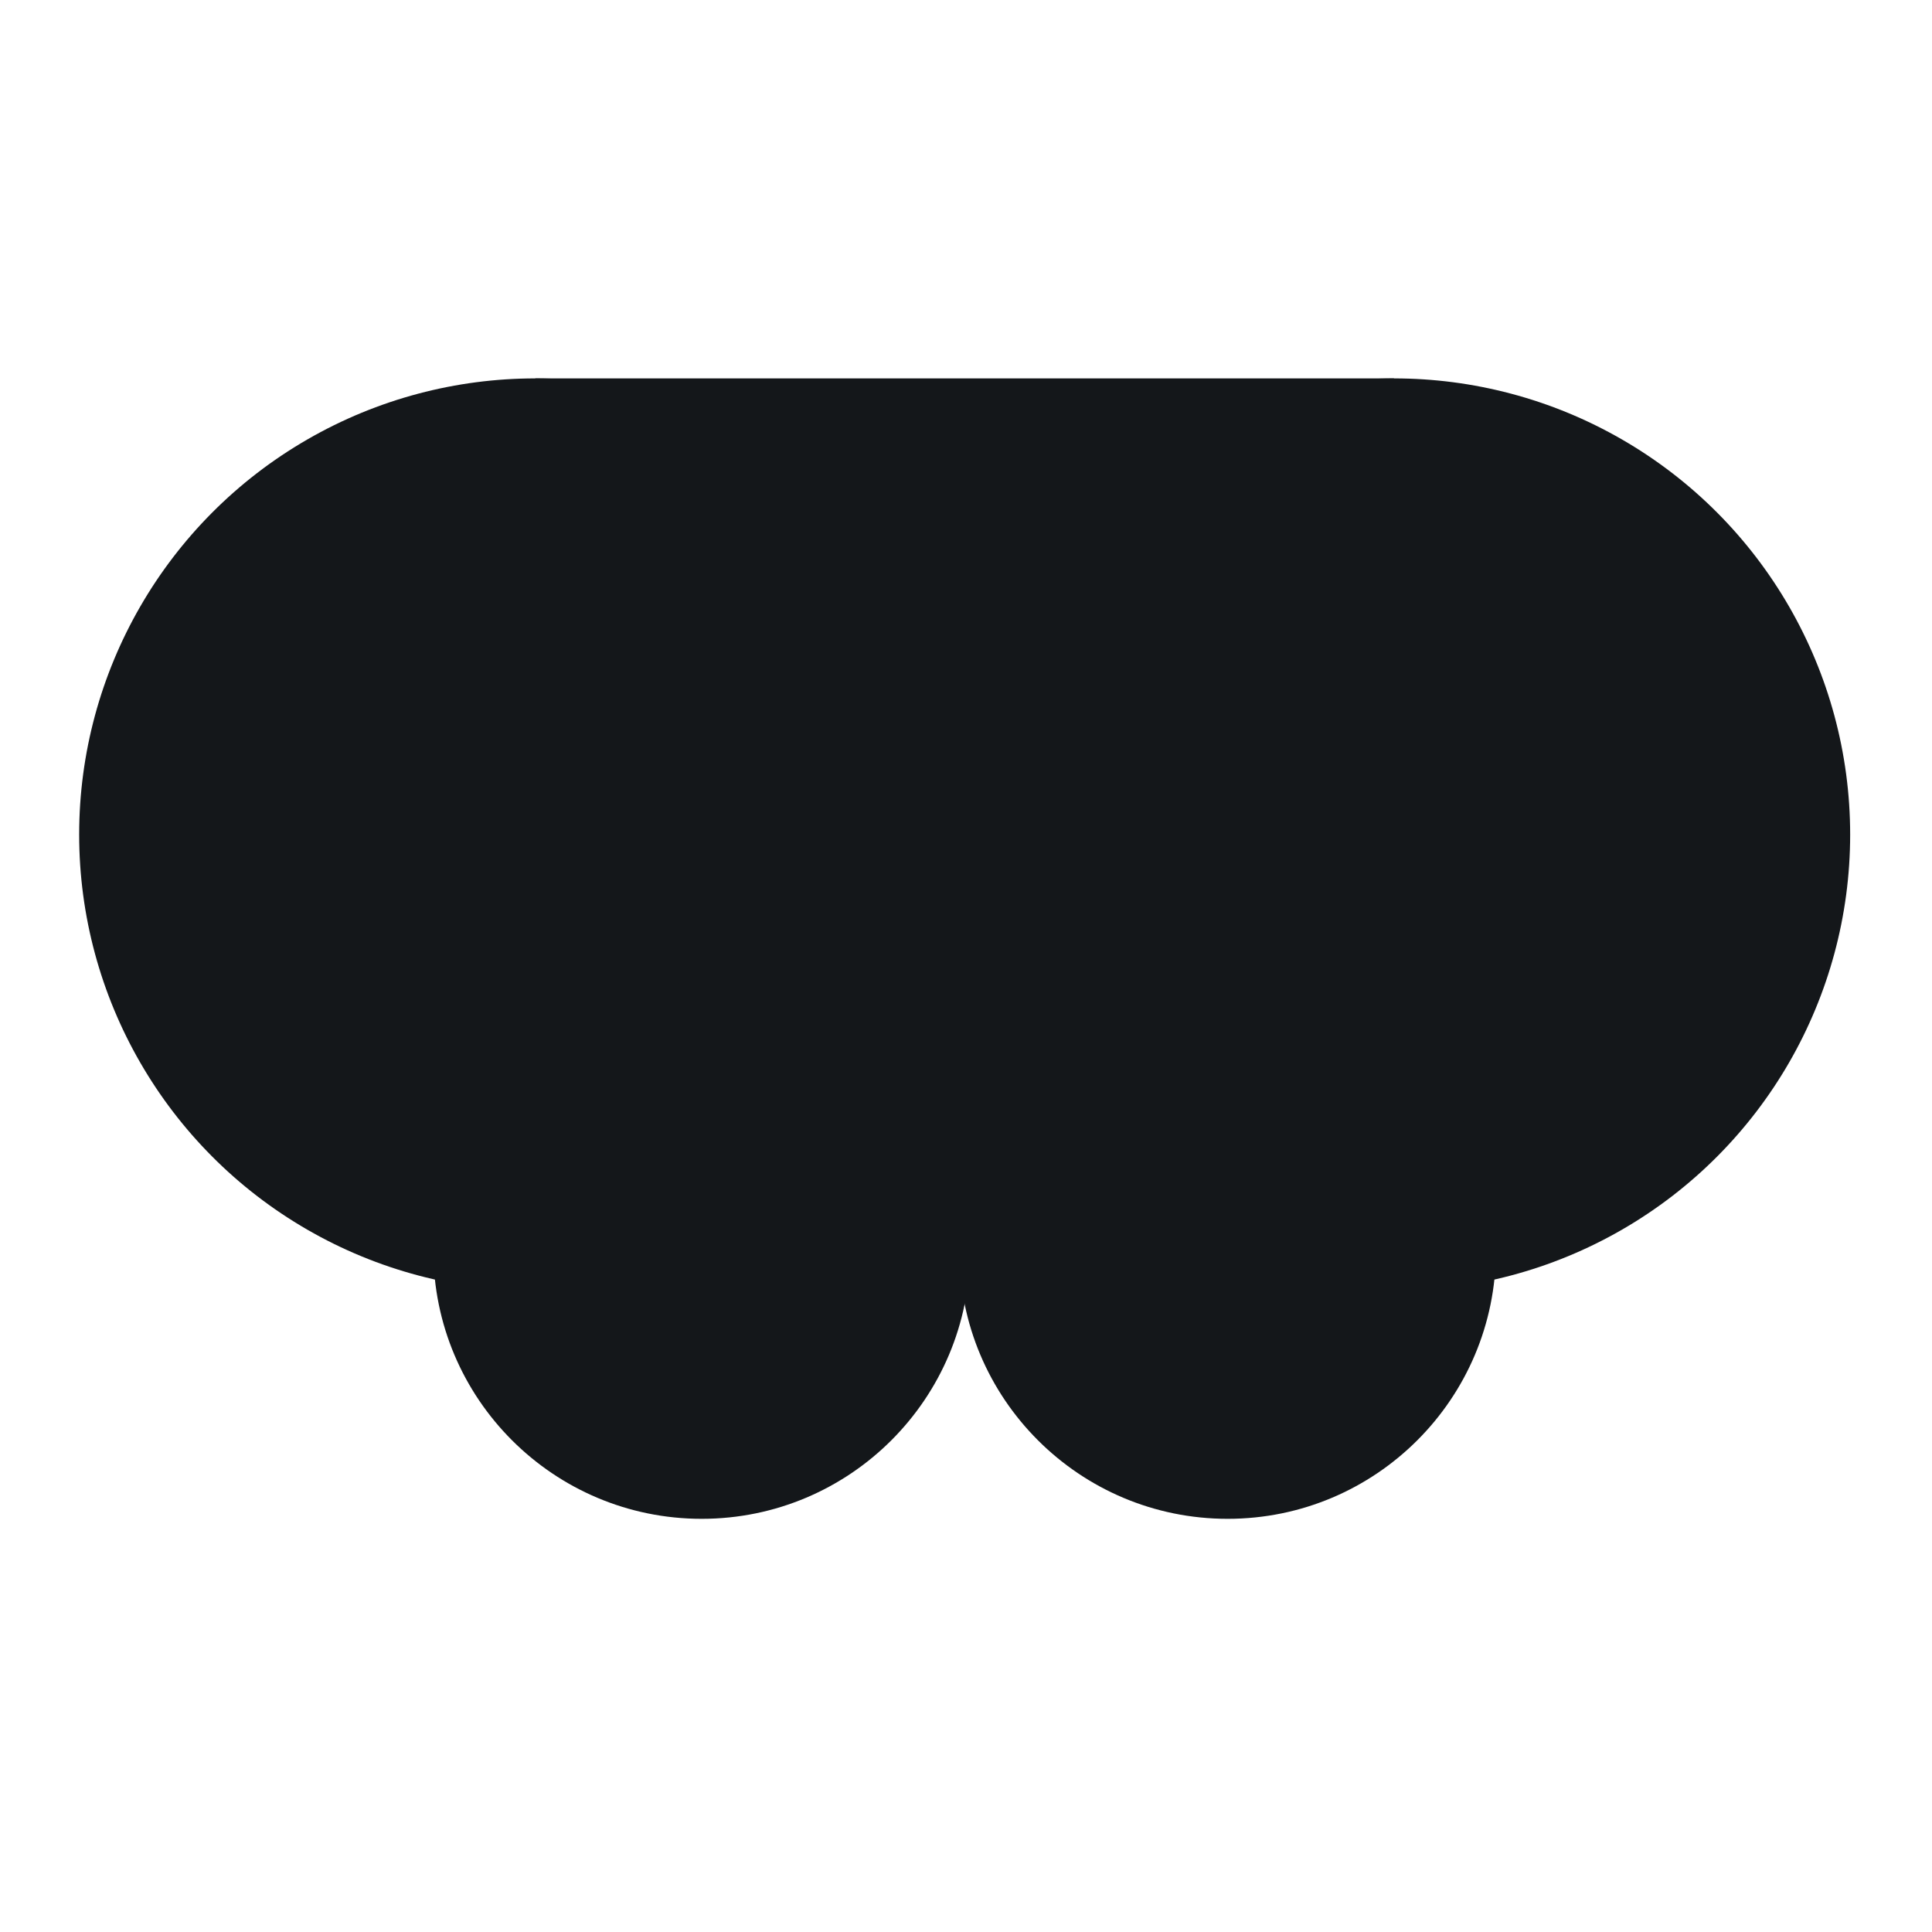 <svg xmlns="http://www.w3.org/2000/svg" viewBox="0 0 36 36">
  <g fill="#14171A">
    <circle cx="25.975" cy="15.551" r="8.5"/>
    <circle cx="9.975" cy="15.551" r="8.5"/>
    <path d="M9.975 7.051h16v16.87h-16z"/>
  </g>
  <circle fill="#14171A" cx="13.075" cy="23.301" r="5"/>
  <circle fill="#14171A" cx="22.875" cy="23.301" r="5"/>
</svg>
